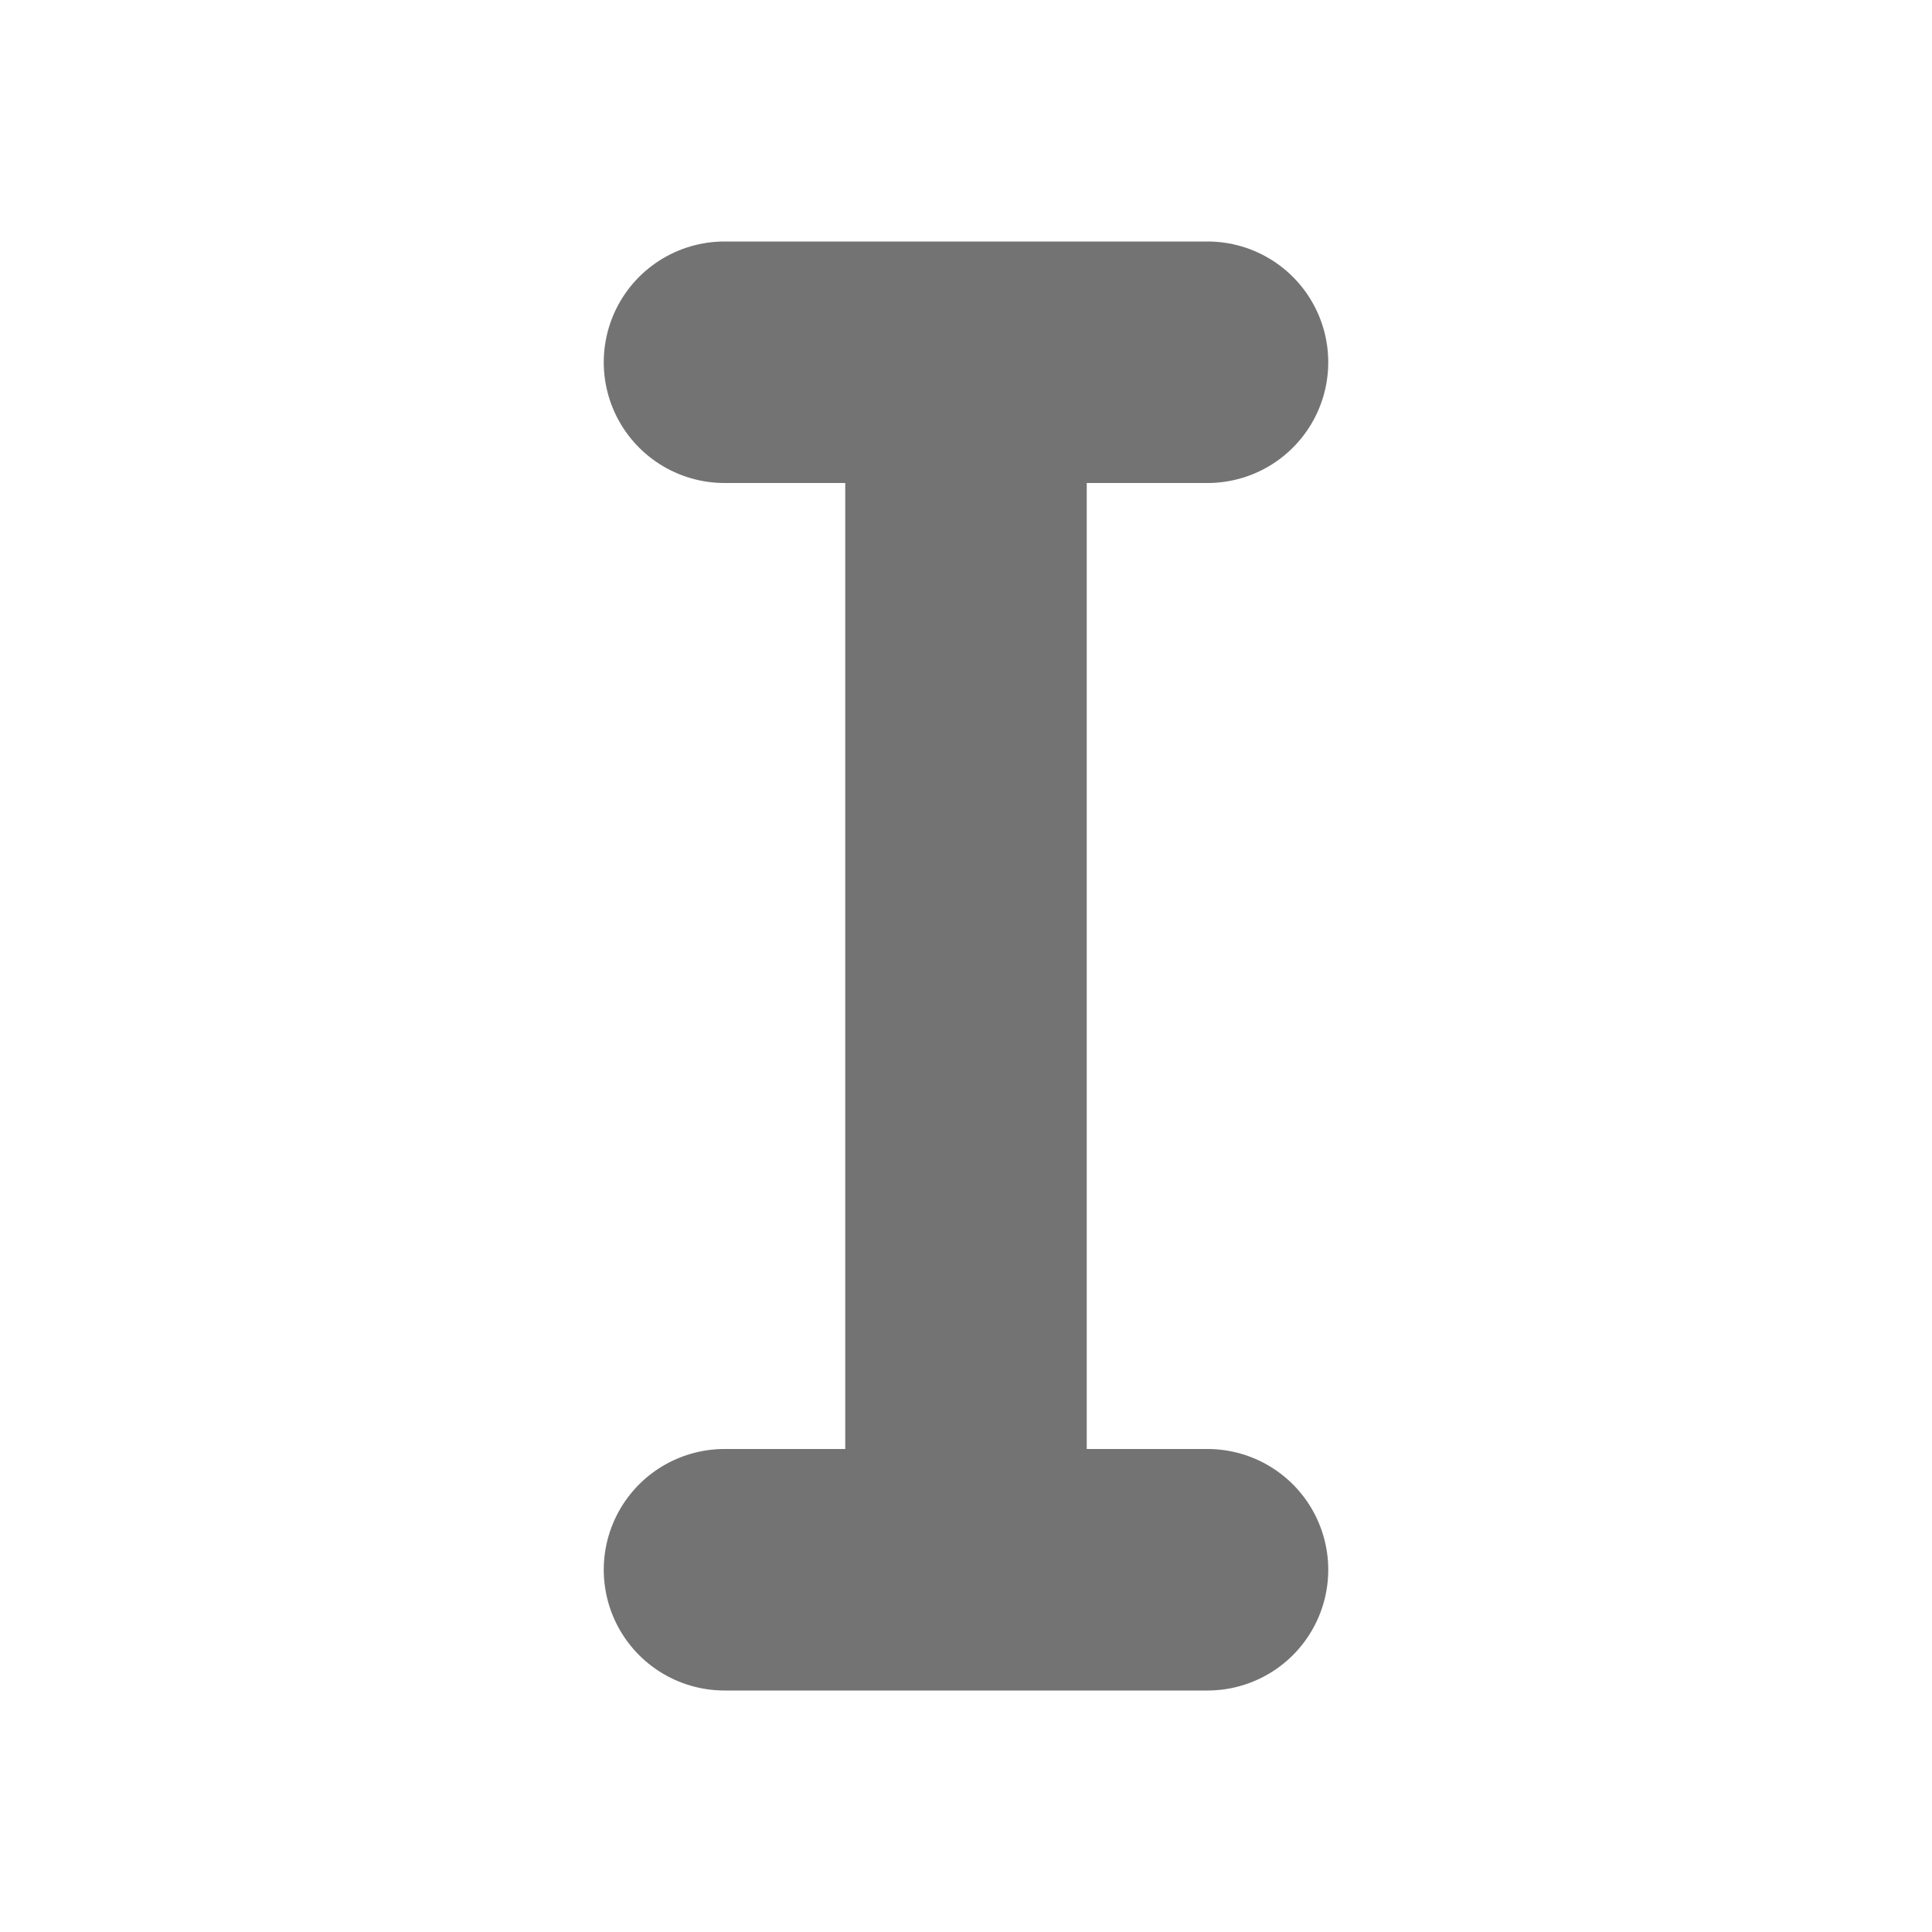 <?xml version="1.0" encoding="UTF-8"?>
<svg xmlns="http://www.w3.org/2000/svg" width="16" height="16">
  <g stroke="#737373">
    <line x1="8" y1="3" x2="8" y2="13" stroke-width="2" />
    <line x1="6" y1="3" x2="10" y2="3" stroke-width="2"
          stroke-linecap="round" />
    <line x1="6" y1="13" x2="10" y2="13" stroke-width="2"
          stroke-linecap="round" />
  </g>
</svg>
